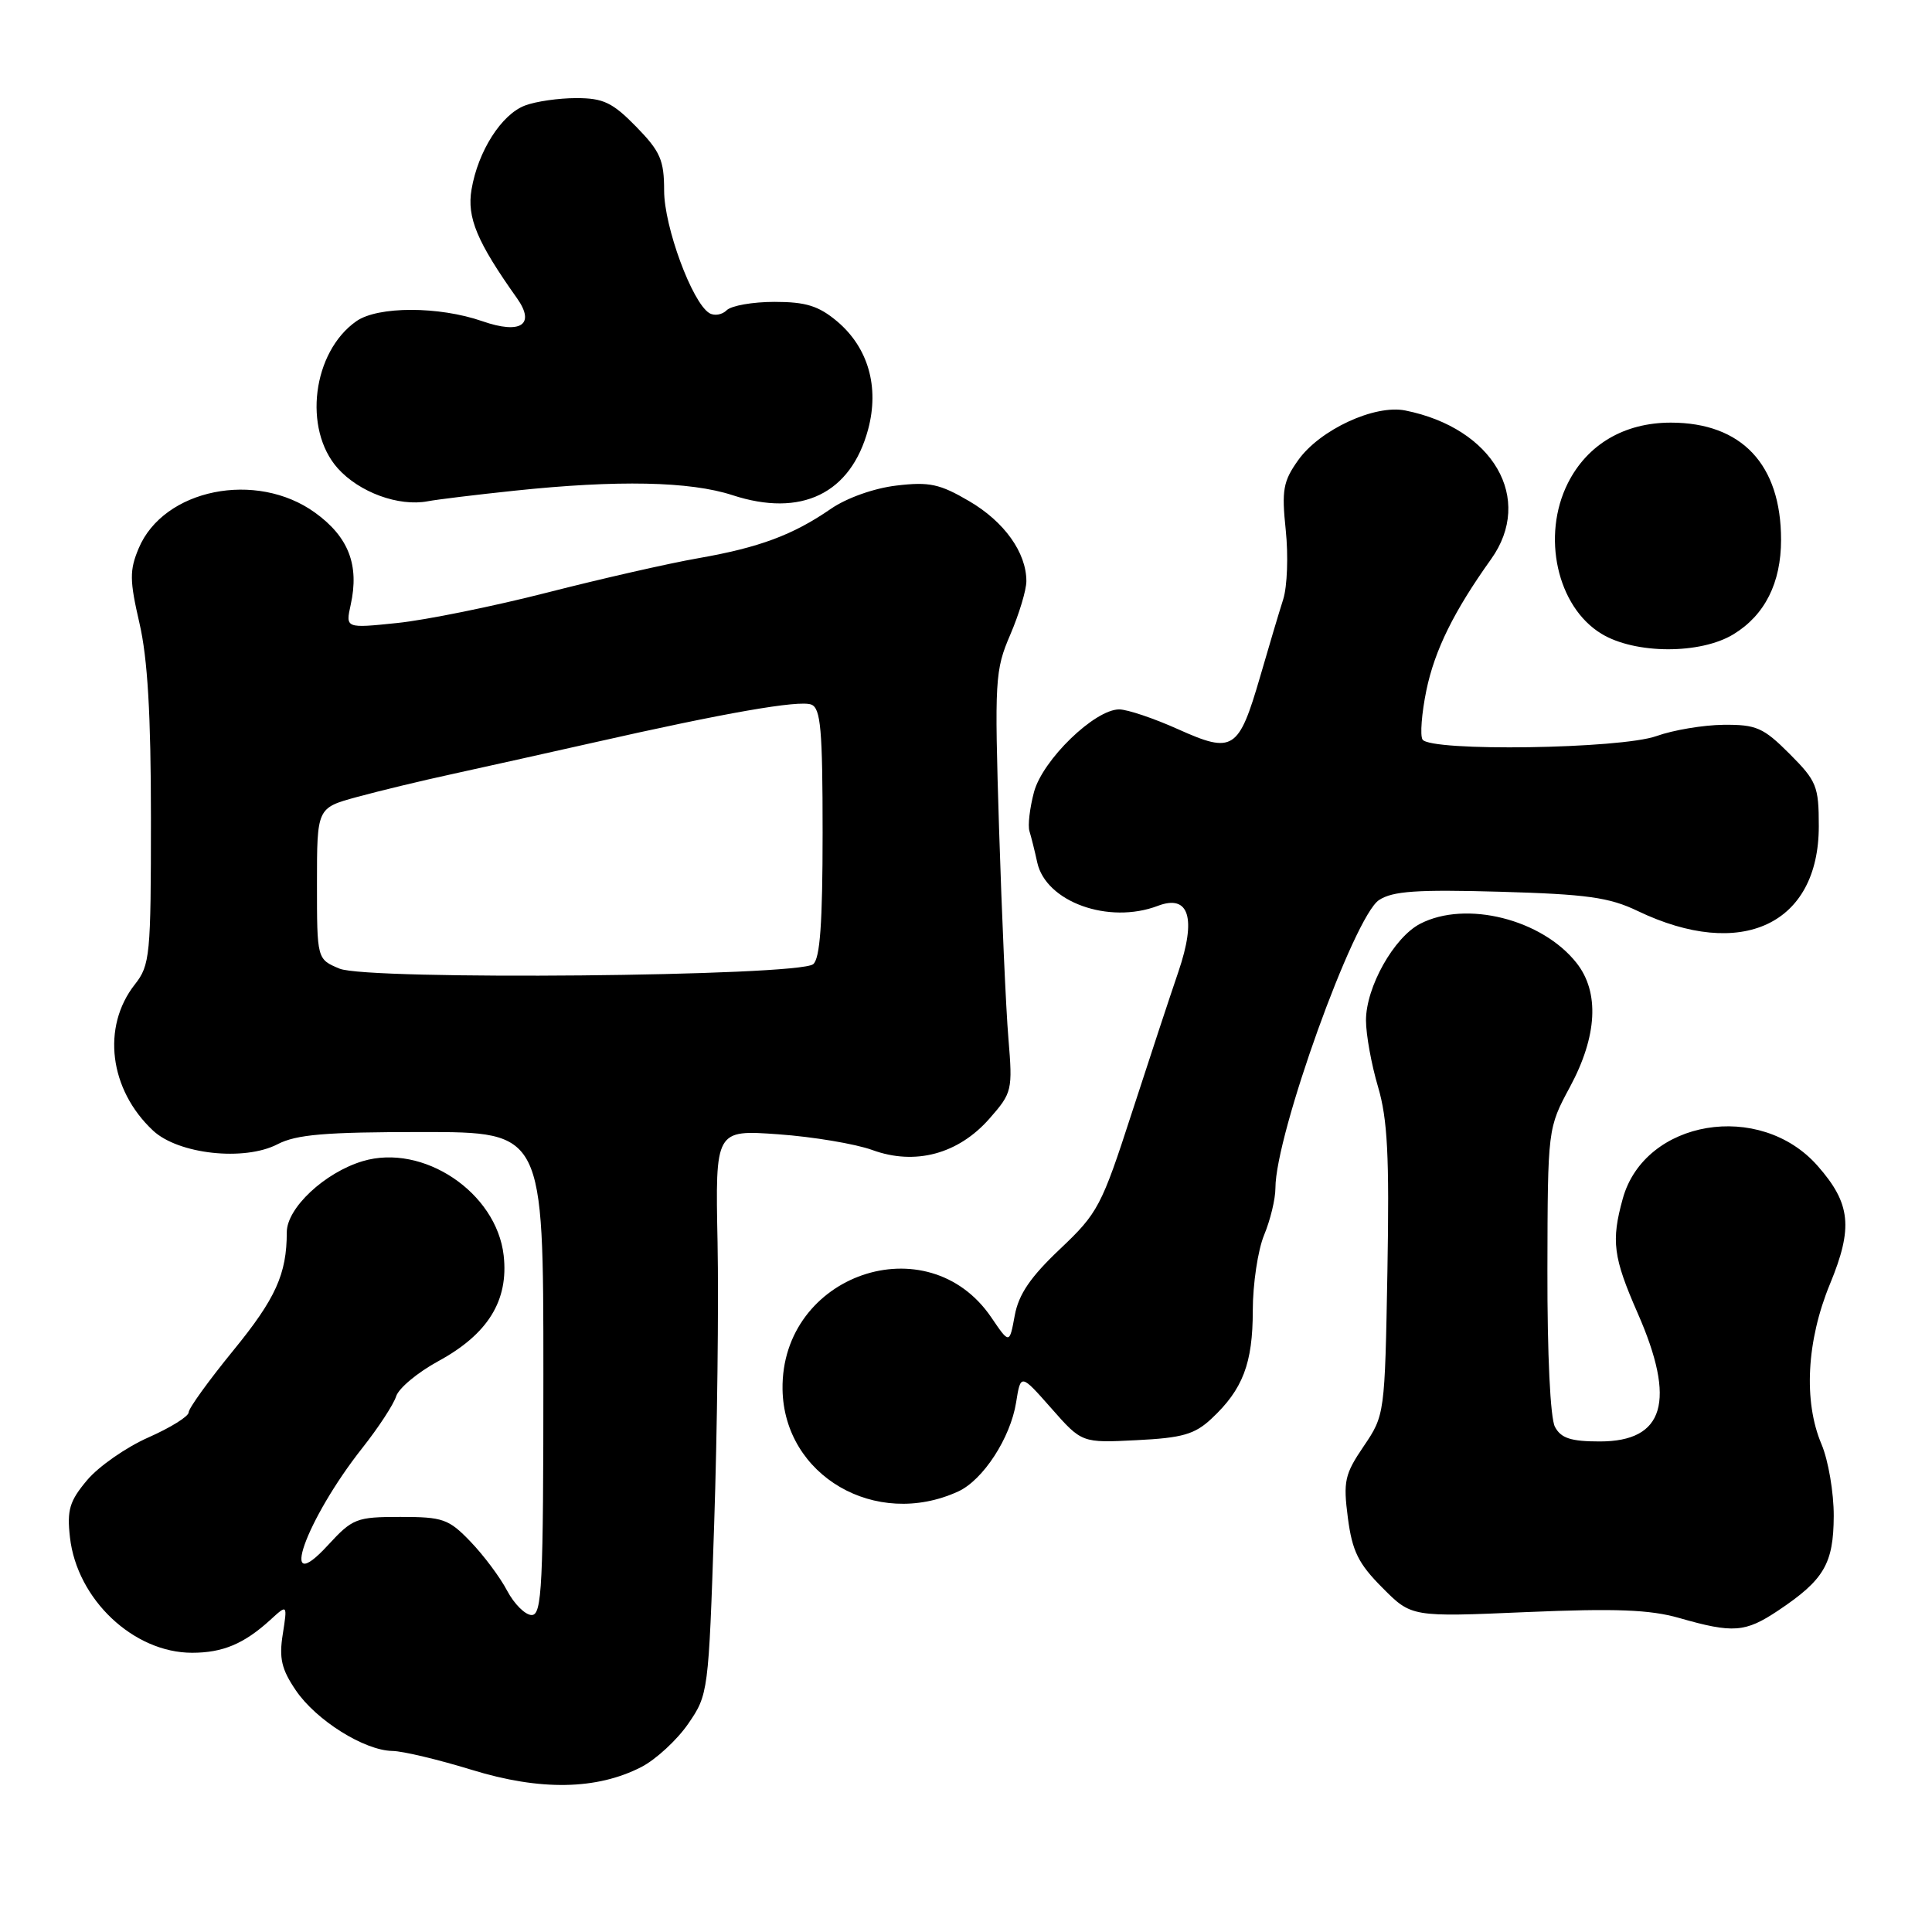 <?xml version="1.0" encoding="UTF-8" standalone="no"?>
<!DOCTYPE svg PUBLIC "-//W3C//DTD SVG 1.1//EN" "http://www.w3.org/Graphics/SVG/1.1/DTD/svg11.dtd" >
<svg xmlns="http://www.w3.org/2000/svg" xmlns:xlink="http://www.w3.org/1999/xlink" version="1.1" viewBox="0 0 256 256">
 <g >
 <path fill="currentColor"
d=" M 85.00 234.13 C 86.92 233.13 89.71 230.56 91.19 228.41 C 93.85 224.55 93.89 224.23 94.63 202.00 C 95.04 189.62 95.24 172.80 95.08 164.60 C 94.78 149.70 94.78 149.70 103.14 150.30 C 107.74 150.63 113.34 151.57 115.58 152.38 C 121.26 154.46 126.98 152.92 131.11 148.22 C 134.11 144.80 134.19 144.48 133.62 137.60 C 133.29 133.69 132.74 121.17 132.38 109.77 C 131.77 90.05 131.84 88.81 133.87 84.09 C 135.04 81.36 136.00 78.18 136.00 77.01 C 136.00 73.22 133.08 69.13 128.43 66.41 C 124.53 64.12 123.14 63.82 118.78 64.34 C 115.81 64.69 112.19 65.98 110.10 67.42 C 105.07 70.89 100.61 72.55 92.50 73.97 C 88.65 74.64 79.65 76.69 72.50 78.52 C 65.35 80.35 56.41 82.16 52.64 82.55 C 45.78 83.26 45.78 83.26 46.47 80.13 C 47.63 74.87 46.19 71.15 41.76 67.94 C 33.97 62.30 21.66 64.79 18.37 72.67 C 17.15 75.58 17.17 76.90 18.48 82.58 C 19.56 87.23 20.00 94.70 20.00 108.43 C 20.00 126.61 19.88 127.89 17.87 130.44 C 13.44 136.07 14.48 144.39 20.28 149.81 C 23.63 152.94 32.36 153.90 36.77 151.62 C 39.27 150.32 43.11 150.00 55.95 150.00 C 72.00 150.00 72.00 150.00 72.00 182.00 C 72.00 210.21 71.82 214.00 70.45 214.00 C 69.60 214.00 68.14 212.55 67.20 210.78 C 66.27 209.00 64.08 206.08 62.35 204.28 C 59.46 201.27 58.69 201.00 53.05 201.00 C 47.22 201.00 46.72 201.20 43.45 204.75 C 36.68 212.12 40.50 201.37 48.03 191.84 C 50.14 189.17 52.15 186.10 52.49 185.02 C 52.83 183.94 55.35 181.85 58.08 180.36 C 64.66 176.78 67.41 172.33 66.74 166.36 C 65.79 157.99 56.05 151.47 48.06 153.86 C 43.02 155.37 38.00 160.07 38.00 163.28 C 38.00 168.82 36.53 172.07 30.90 178.96 C 27.66 182.93 25.00 186.61 25.00 187.14 C 25.00 187.68 22.60 189.17 19.66 190.47 C 16.72 191.77 13.07 194.31 11.55 196.12 C 9.21 198.90 8.86 200.07 9.27 203.71 C 10.20 211.92 17.69 219.00 25.45 219.00 C 29.51 219.00 32.33 217.82 35.80 214.66 C 38.09 212.56 38.09 212.56 37.47 216.53 C 36.96 219.72 37.30 221.19 39.20 223.98 C 41.88 227.94 48.27 231.95 52.00 232.01 C 53.38 232.03 58.10 233.16 62.50 234.51 C 71.59 237.31 79.07 237.18 85.00 234.13 Z  M 235.61 213.41 C 241.70 209.34 242.95 207.22 242.98 200.87 C 242.99 197.78 242.26 193.50 241.36 191.37 C 238.95 185.69 239.38 177.65 242.48 170.14 C 245.57 162.66 245.24 159.48 240.85 154.49 C 233.22 145.80 217.94 148.36 215.03 158.81 C 213.47 164.44 213.75 166.59 217.00 174.00 C 222.13 185.68 220.55 191.00 211.98 191.00 C 208.15 191.00 206.84 190.57 206.04 189.07 C 205.42 187.92 205.02 179.45 205.04 168.32 C 205.08 149.50 205.08 149.50 208.04 144.00 C 211.65 137.29 211.96 131.49 208.91 127.61 C 204.34 121.80 194.25 119.27 188.19 122.40 C 184.70 124.20 181.00 130.80 181.00 135.20 C 181.00 137.09 181.72 141.05 182.59 143.99 C 183.86 148.28 184.11 153.14 183.84 168.42 C 183.50 187.41 183.48 187.52 180.70 191.63 C 178.17 195.35 177.97 196.28 178.60 201.13 C 179.18 205.55 179.99 207.19 183.17 210.38 C 187.03 214.27 187.03 214.27 202.27 213.61 C 214.06 213.11 218.63 213.28 222.50 214.39 C 229.65 216.44 231.25 216.32 235.61 213.41 Z  M 126.96 197.63 C 130.26 196.12 133.89 190.54 134.64 185.83 C 135.25 182.01 135.25 182.01 139.30 186.60 C 143.35 191.20 143.35 191.20 150.61 190.83 C 156.67 190.53 158.31 190.06 160.53 187.98 C 164.68 184.11 166.00 180.65 166.00 173.67 C 166.00 170.14 166.68 165.63 167.50 163.65 C 168.32 161.68 169.00 158.88 169.00 157.43 C 169.00 150.34 179.40 121.44 182.73 119.26 C 184.54 118.07 187.78 117.85 198.75 118.16 C 210.25 118.49 213.24 118.90 217.00 120.71 C 230.75 127.30 241.00 122.50 241.00 109.48 C 241.00 104.17 240.72 103.49 237.12 99.88 C 233.65 96.41 232.72 96.00 228.37 96.04 C 225.69 96.07 221.70 96.74 219.50 97.53 C 214.75 99.24 189.50 99.61 188.49 97.99 C 188.15 97.43 188.38 94.50 189.00 91.48 C 190.11 86.13 192.65 80.99 197.57 74.10 C 203.29 66.10 197.88 56.73 186.20 54.39 C 182.14 53.58 174.89 56.94 172.02 60.97 C 170.02 63.78 169.81 64.93 170.37 70.26 C 170.72 73.61 170.57 77.73 170.03 79.42 C 169.49 81.11 168.11 85.73 166.97 89.68 C 164.13 99.42 163.39 99.90 156.11 96.63 C 152.89 95.18 149.37 94.00 148.30 94.00 C 145.05 94.00 138.16 100.68 137.01 104.95 C 136.45 107.06 136.17 109.40 136.41 110.14 C 136.64 110.89 137.11 112.75 137.44 114.28 C 138.59 119.51 146.91 122.51 153.42 120.03 C 157.57 118.45 158.56 121.66 156.14 128.77 C 155.06 131.92 152.28 140.35 149.96 147.50 C 145.96 159.84 145.48 160.75 140.46 165.50 C 136.55 169.20 134.98 171.49 134.46 174.30 C 133.76 178.11 133.76 178.11 131.35 174.56 C 122.92 162.16 103.47 168.86 103.69 184.09 C 103.87 195.55 116.03 202.63 126.96 197.63 Z  M 229.70 84.04 C 233.85 81.51 236.00 77.24 236.00 71.52 C 236.00 61.55 230.79 56.01 221.40 56.00 C 215.23 56.00 210.34 58.88 207.75 64.02 C 204.24 71.01 206.32 80.40 212.19 83.97 C 216.64 86.69 225.31 86.72 229.70 84.04 Z  M 68.18 65.02 C 81.81 63.58 91.45 63.78 97.05 65.61 C 106.17 68.59 112.73 65.42 115.03 56.90 C 116.54 51.27 115.04 46.05 110.91 42.57 C 108.47 40.53 106.78 40.00 102.62 40.00 C 99.75 40.00 96.90 40.50 96.29 41.11 C 95.68 41.72 94.63 41.89 93.98 41.48 C 91.70 40.08 88.00 30.03 88.00 25.26 C 88.00 21.22 87.50 20.07 84.30 16.79 C 81.16 13.58 79.94 13.00 76.36 13.00 C 74.03 13.00 70.98 13.44 69.57 13.98 C 66.44 15.16 63.34 20.03 62.48 25.11 C 61.85 28.82 63.21 32.06 68.50 39.51 C 70.99 43.02 69.01 44.34 63.91 42.56 C 58.15 40.56 50.08 40.56 47.22 42.56 C 41.41 46.63 40.12 56.86 44.76 62.06 C 47.61 65.24 52.83 67.15 56.68 66.42 C 57.87 66.19 63.05 65.56 68.18 65.02 Z  M 44.99 128.35 C 42.00 127.10 42.00 127.10 42.00 117.08 C 42.00 107.06 42.00 107.06 47.25 105.62 C 50.14 104.83 55.88 103.44 60.00 102.55 C 64.12 101.65 72.45 99.79 78.50 98.43 C 96.07 94.45 105.88 92.74 107.50 93.36 C 108.75 93.84 109.00 96.67 109.00 110.35 C 109.00 122.27 108.66 127.03 107.75 127.76 C 105.75 129.38 48.70 129.91 44.99 128.35 Z "/>
</g>
</svg>